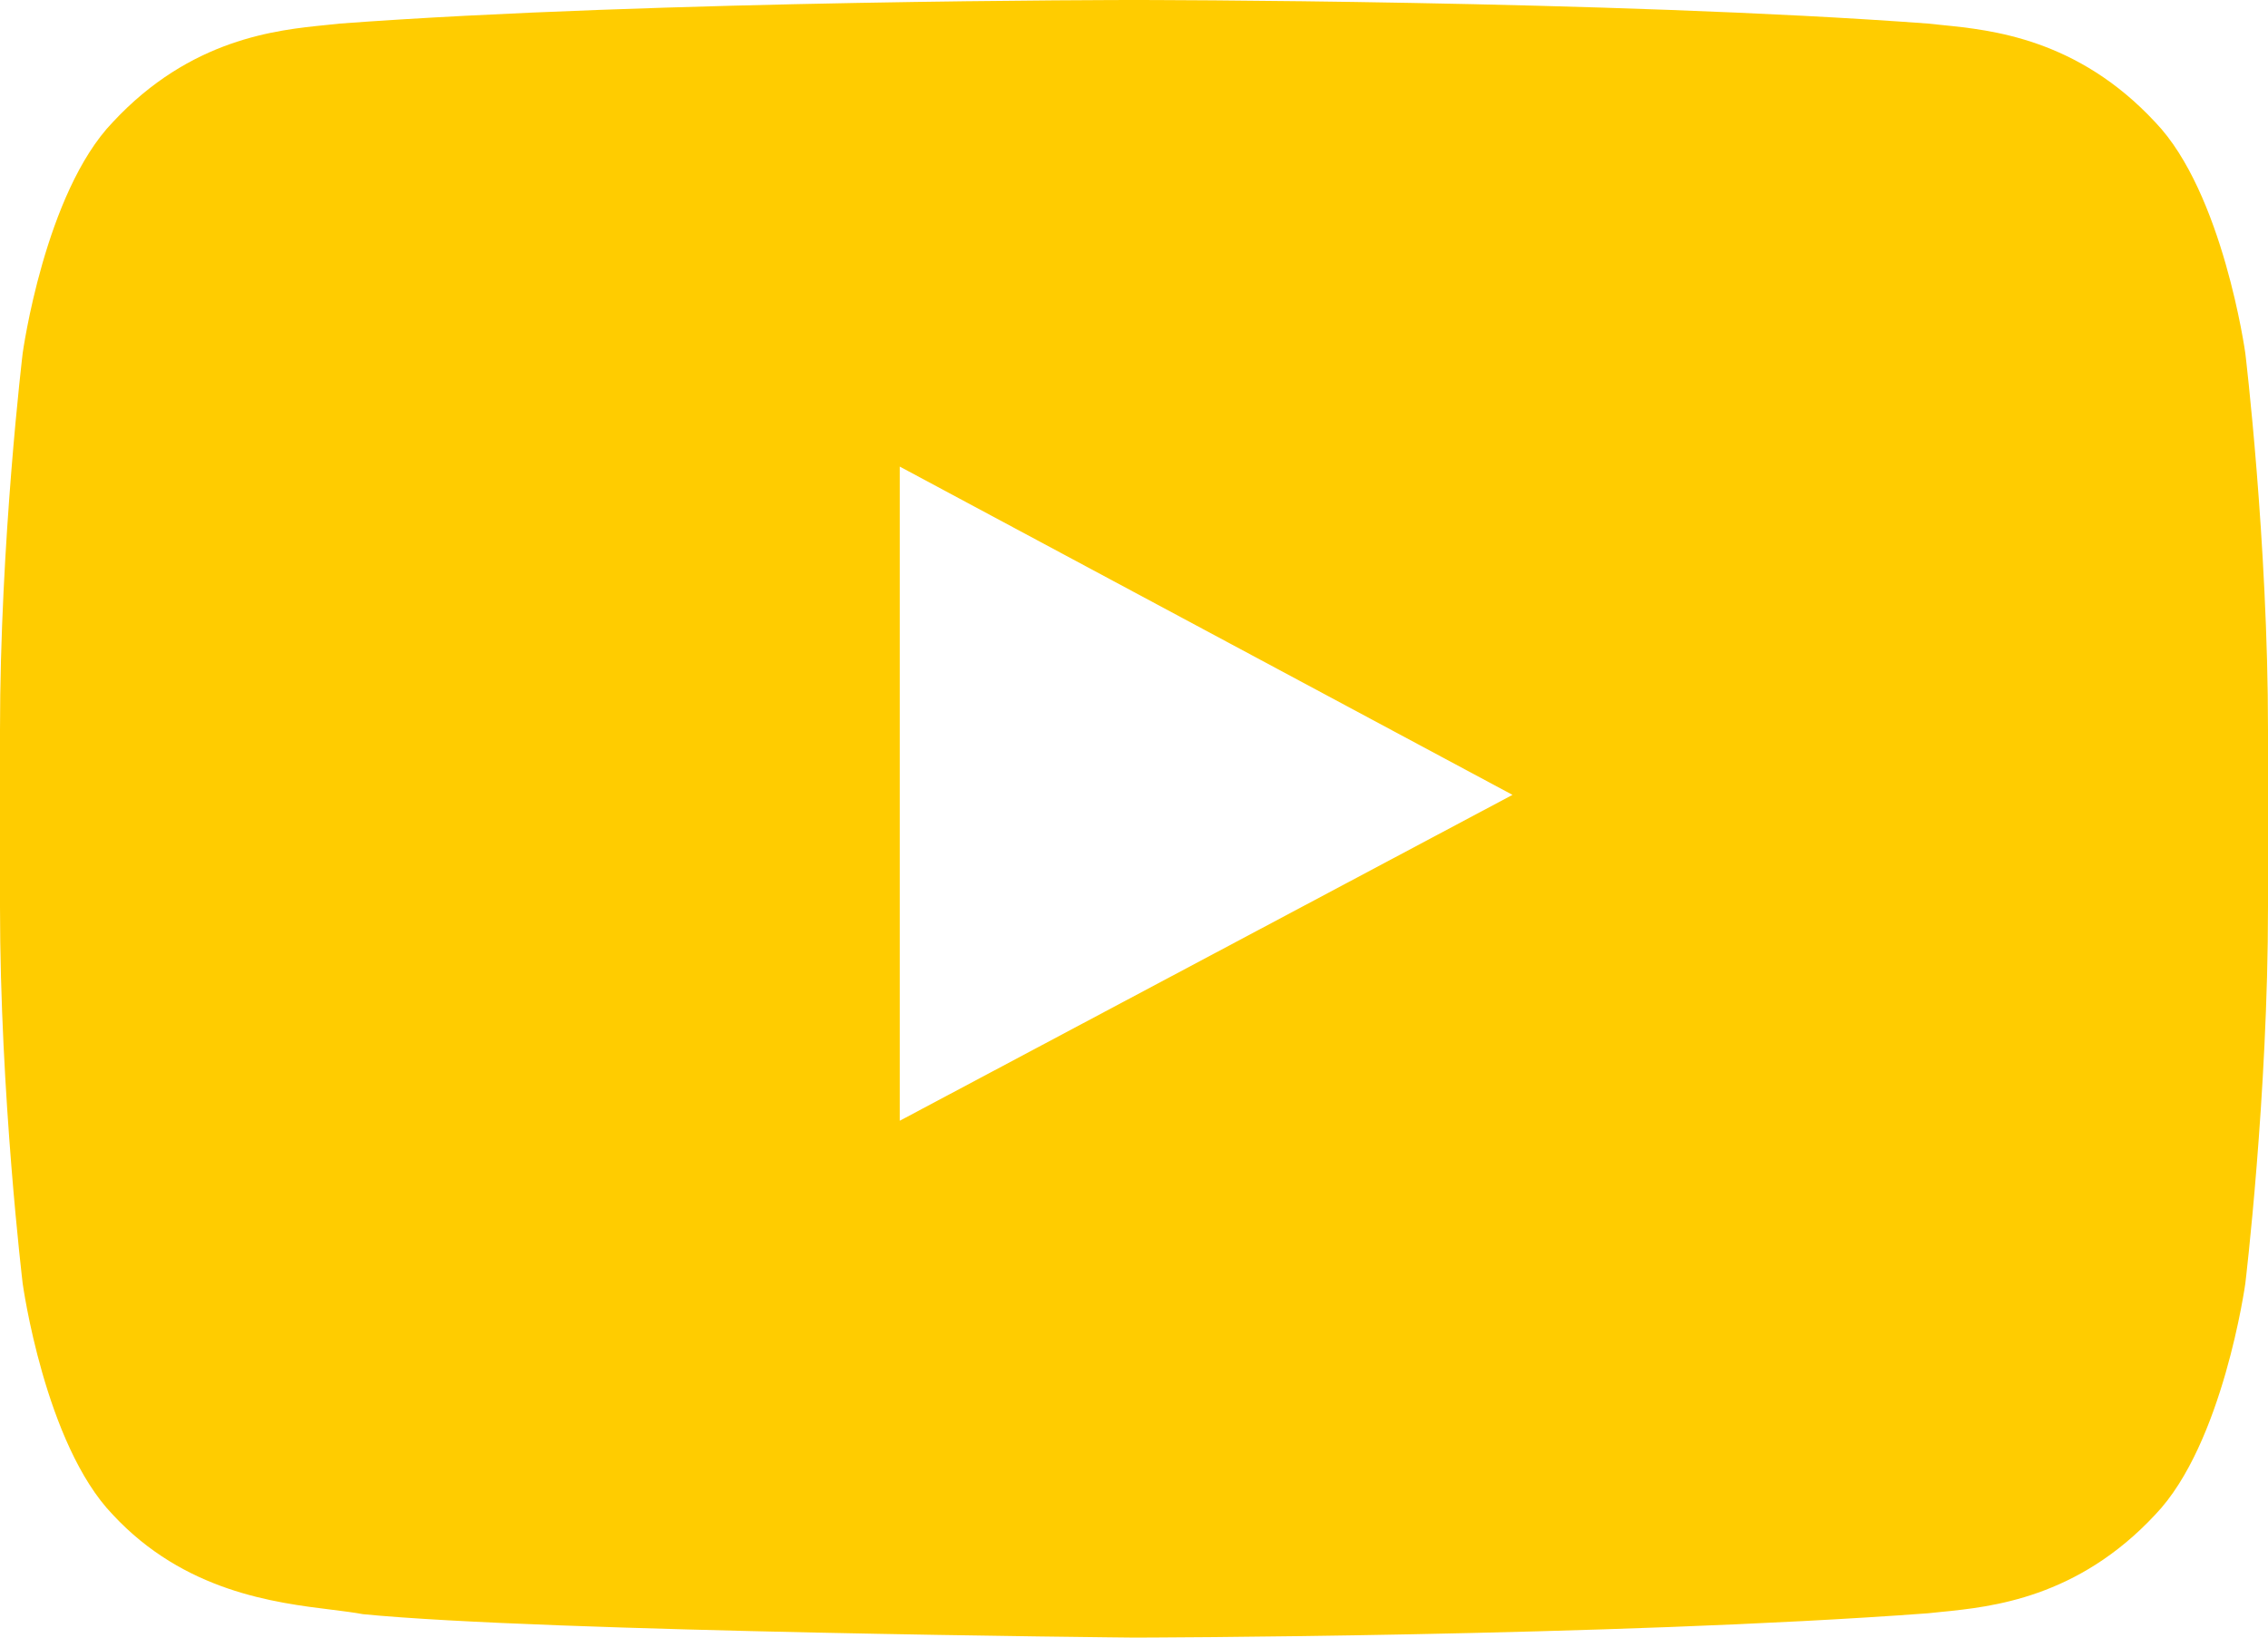 <svg width="18" height="13" viewBox="0 0 18 13" fill="none" xmlns="http://www.w3.org/2000/svg">
<path fill-rule="evenodd" clip-rule="evenodd" d="M17.105 0.97C17.644 1.531 17.82 2.804 17.82 2.804C17.82 2.804 18 4.3 18 5.796V7.198C18 8.694 17.82 10.189 17.82 10.189C17.82 10.189 17.644 11.463 17.105 12.024C16.488 12.687 15.804 12.756 15.417 12.795C15.375 12.799 15.336 12.803 15.301 12.807C12.782 12.994 9 13 9 13C9 13 4.32 12.956 2.88 12.814C2.812 12.801 2.729 12.791 2.635 12.779C2.179 12.723 1.463 12.635 0.895 12.024C0.355 11.463 0.18 10.189 0.18 10.189C0.18 10.189 0 8.694 0 7.198V5.796C0 4.3 0.18 2.804 0.18 2.804C0.18 2.804 0.355 1.531 0.895 0.97C1.513 0.305 2.198 0.238 2.584 0.199C2.626 0.195 2.664 0.191 2.699 0.187C5.218 0 8.996 0 8.996 0H9.004C9.004 0 12.782 0 15.301 0.187C15.336 0.191 15.374 0.195 15.416 0.199C15.802 0.238 16.487 0.305 17.105 0.97ZM7.141 3.704L7.141 8.897L12.004 6.31L7.141 3.704Z" fill="rgb(255, 204, 0)"/>
</svg>
